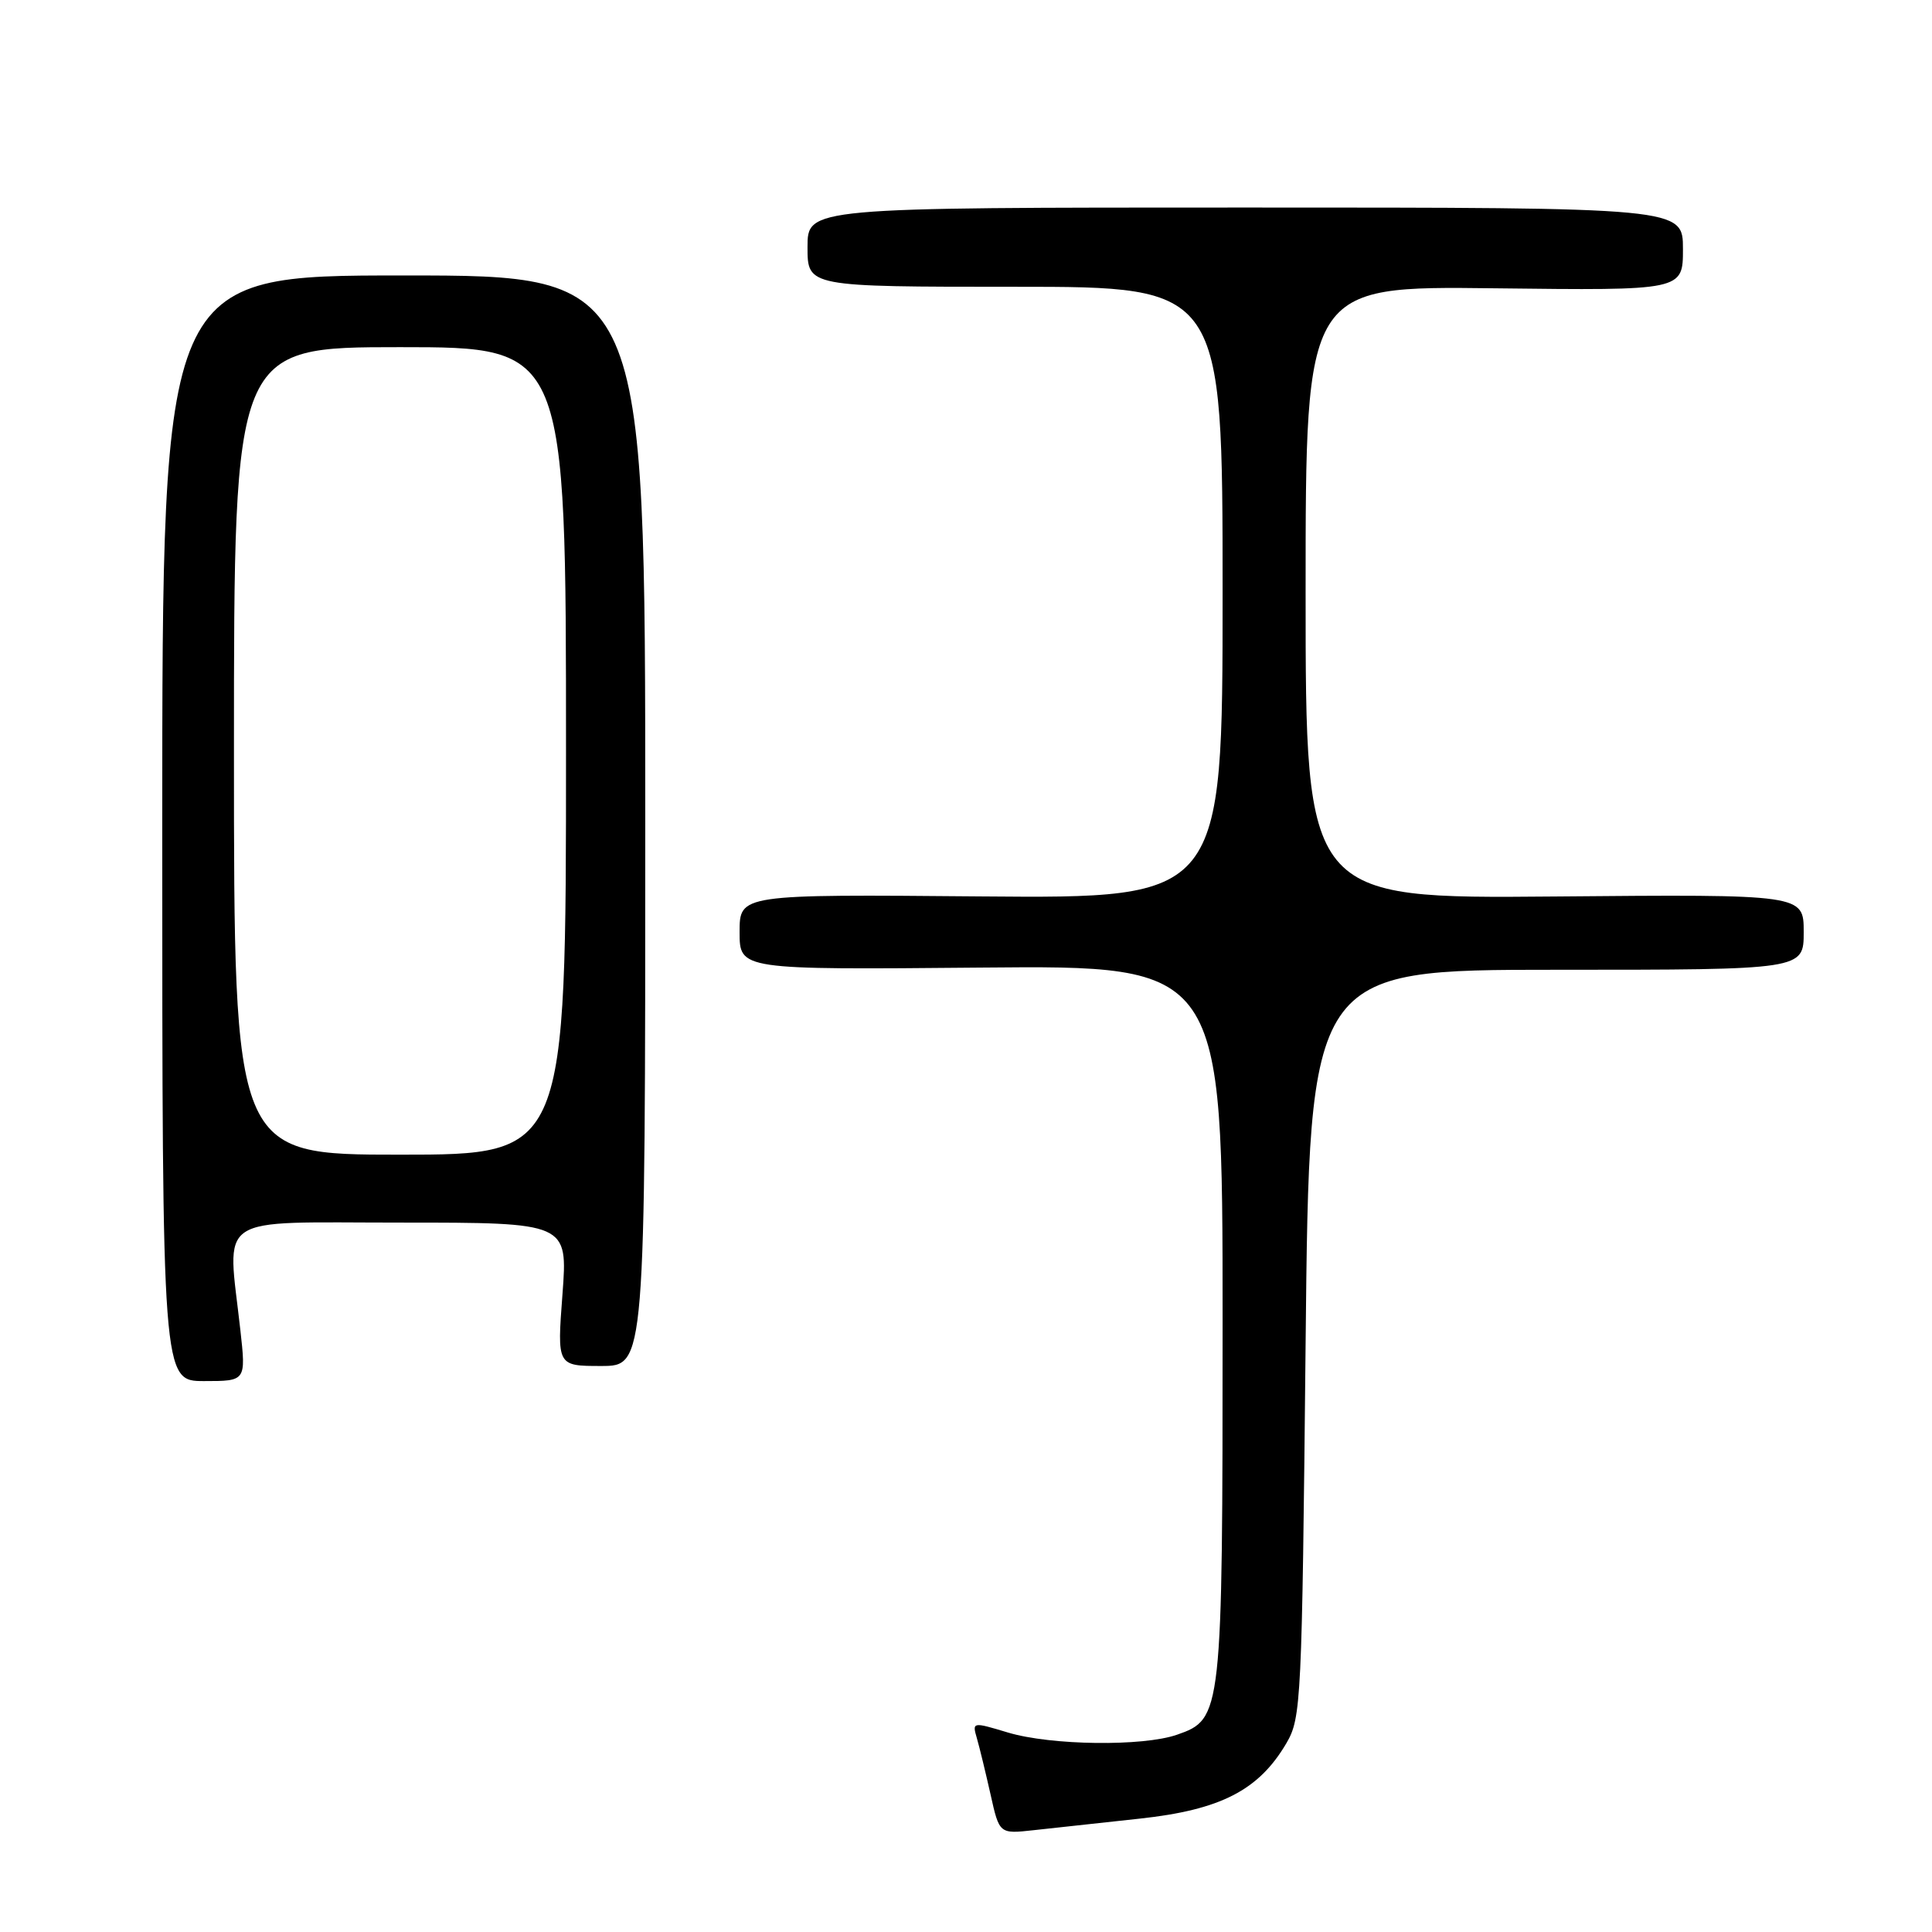 <?xml version="1.0" encoding="UTF-8" standalone="no"?>
<!DOCTYPE svg PUBLIC "-//W3C//DTD SVG 1.1//EN" "http://www.w3.org/Graphics/SVG/1.1/DTD/svg11.dtd" >
<svg xmlns="http://www.w3.org/2000/svg" xmlns:xlink="http://www.w3.org/1999/xlink" version="1.1" viewBox="0 0 256 256">
 <g >
 <path fill="currentColor"
d=" M 151.00 240.98 C 161.74 239.82 166.79 237.22 170.45 230.99 C 172.42 227.63 172.52 225.61 173.00 178.00 C 173.50 128.50 173.50 128.50 206.25 128.50 C 239.00 128.50 239.00 128.50 239.00 123.50 C 239.00 118.50 239.00 118.50 206.00 118.79 C 173.00 119.08 173.00 119.08 173.00 78.49 C 173.00 37.90 173.00 37.90 198.00 38.20 C 223.00 38.50 223.00 38.50 223.00 33.00 C 223.00 27.50 223.00 27.50 165.00 27.50 C 107.00 27.50 107.00 27.50 107.00 32.75 C 107.00 38.00 107.00 38.00 134.50 38.00 C 162.00 38.00 162.00 38.00 162.00 78.53 C 162.00 119.05 162.00 119.05 130.00 118.78 C 98.00 118.50 98.00 118.50 98.00 123.50 C 98.00 128.50 98.00 128.50 130.00 128.21 C 162.00 127.92 162.00 127.92 162.00 174.99 C 162.00 227.24 161.94 227.78 155.96 229.86 C 151.43 231.44 139.26 231.28 133.56 229.57 C 128.85 228.15 128.81 228.16 129.44 230.32 C 129.79 231.52 130.60 234.87 131.25 237.76 C 132.42 243.01 132.42 243.01 136.96 242.51 C 139.46 242.23 145.78 241.55 151.00 240.98 Z  M 31.85 176.25 C 30.12 160.64 28.09 162.00 53.12 162.00 C 75.24 162.00 75.24 162.00 74.53 171.50 C 73.81 181.00 73.81 181.00 79.66 181.00 C 85.50 181.00 85.50 181.00 85.50 108.75 C 85.50 36.50 85.50 36.50 53.50 36.50 C 21.50 36.50 21.50 36.50 21.50 109.75 C 21.50 183.00 21.50 183.00 27.05 183.00 C 32.60 183.00 32.60 183.00 31.85 176.25 Z  M 31.00 99.50 C 31.00 46.00 31.00 46.00 53.00 46.00 C 75.00 46.00 75.00 46.00 75.00 99.50 C 75.00 153.00 75.00 153.00 53.00 153.00 C 31.00 153.00 31.00 153.00 31.00 99.50 Z "/>
</g>
</svg>